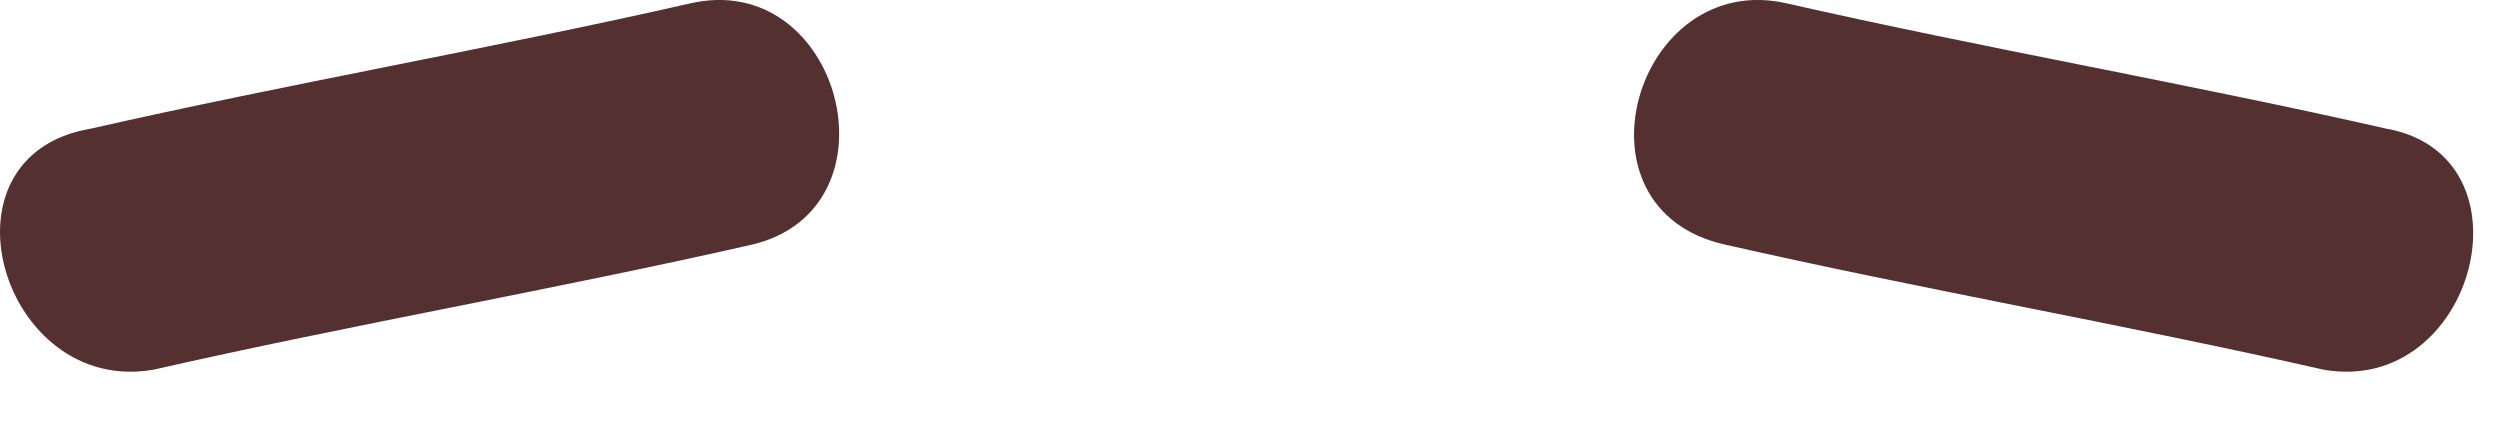 <svg width="28" height="5" viewBox="0 0 28 5" fill="none" xmlns="http://www.w3.org/2000/svg">
<path d="M1.721 4.14C3.921 3.64 6.221 3.24 8.421 2.74C10.121 2.34 9.421 -0.36 7.721 0.04C5.521 0.54 3.221 0.94 1.021 1.44C-0.779 1.74 0.021 4.44 1.721 4.14Z" fill="#553030"/>
<path d="M26.722 1.44C24.522 0.94 22.222 0.54 20.022 0.04C18.322 -0.36 17.522 2.34 19.322 2.74C21.522 3.24 23.822 3.64 26.022 4.14C27.722 4.44 28.422 1.74 26.722 1.44Z" fill="#553030"/>
</svg>
